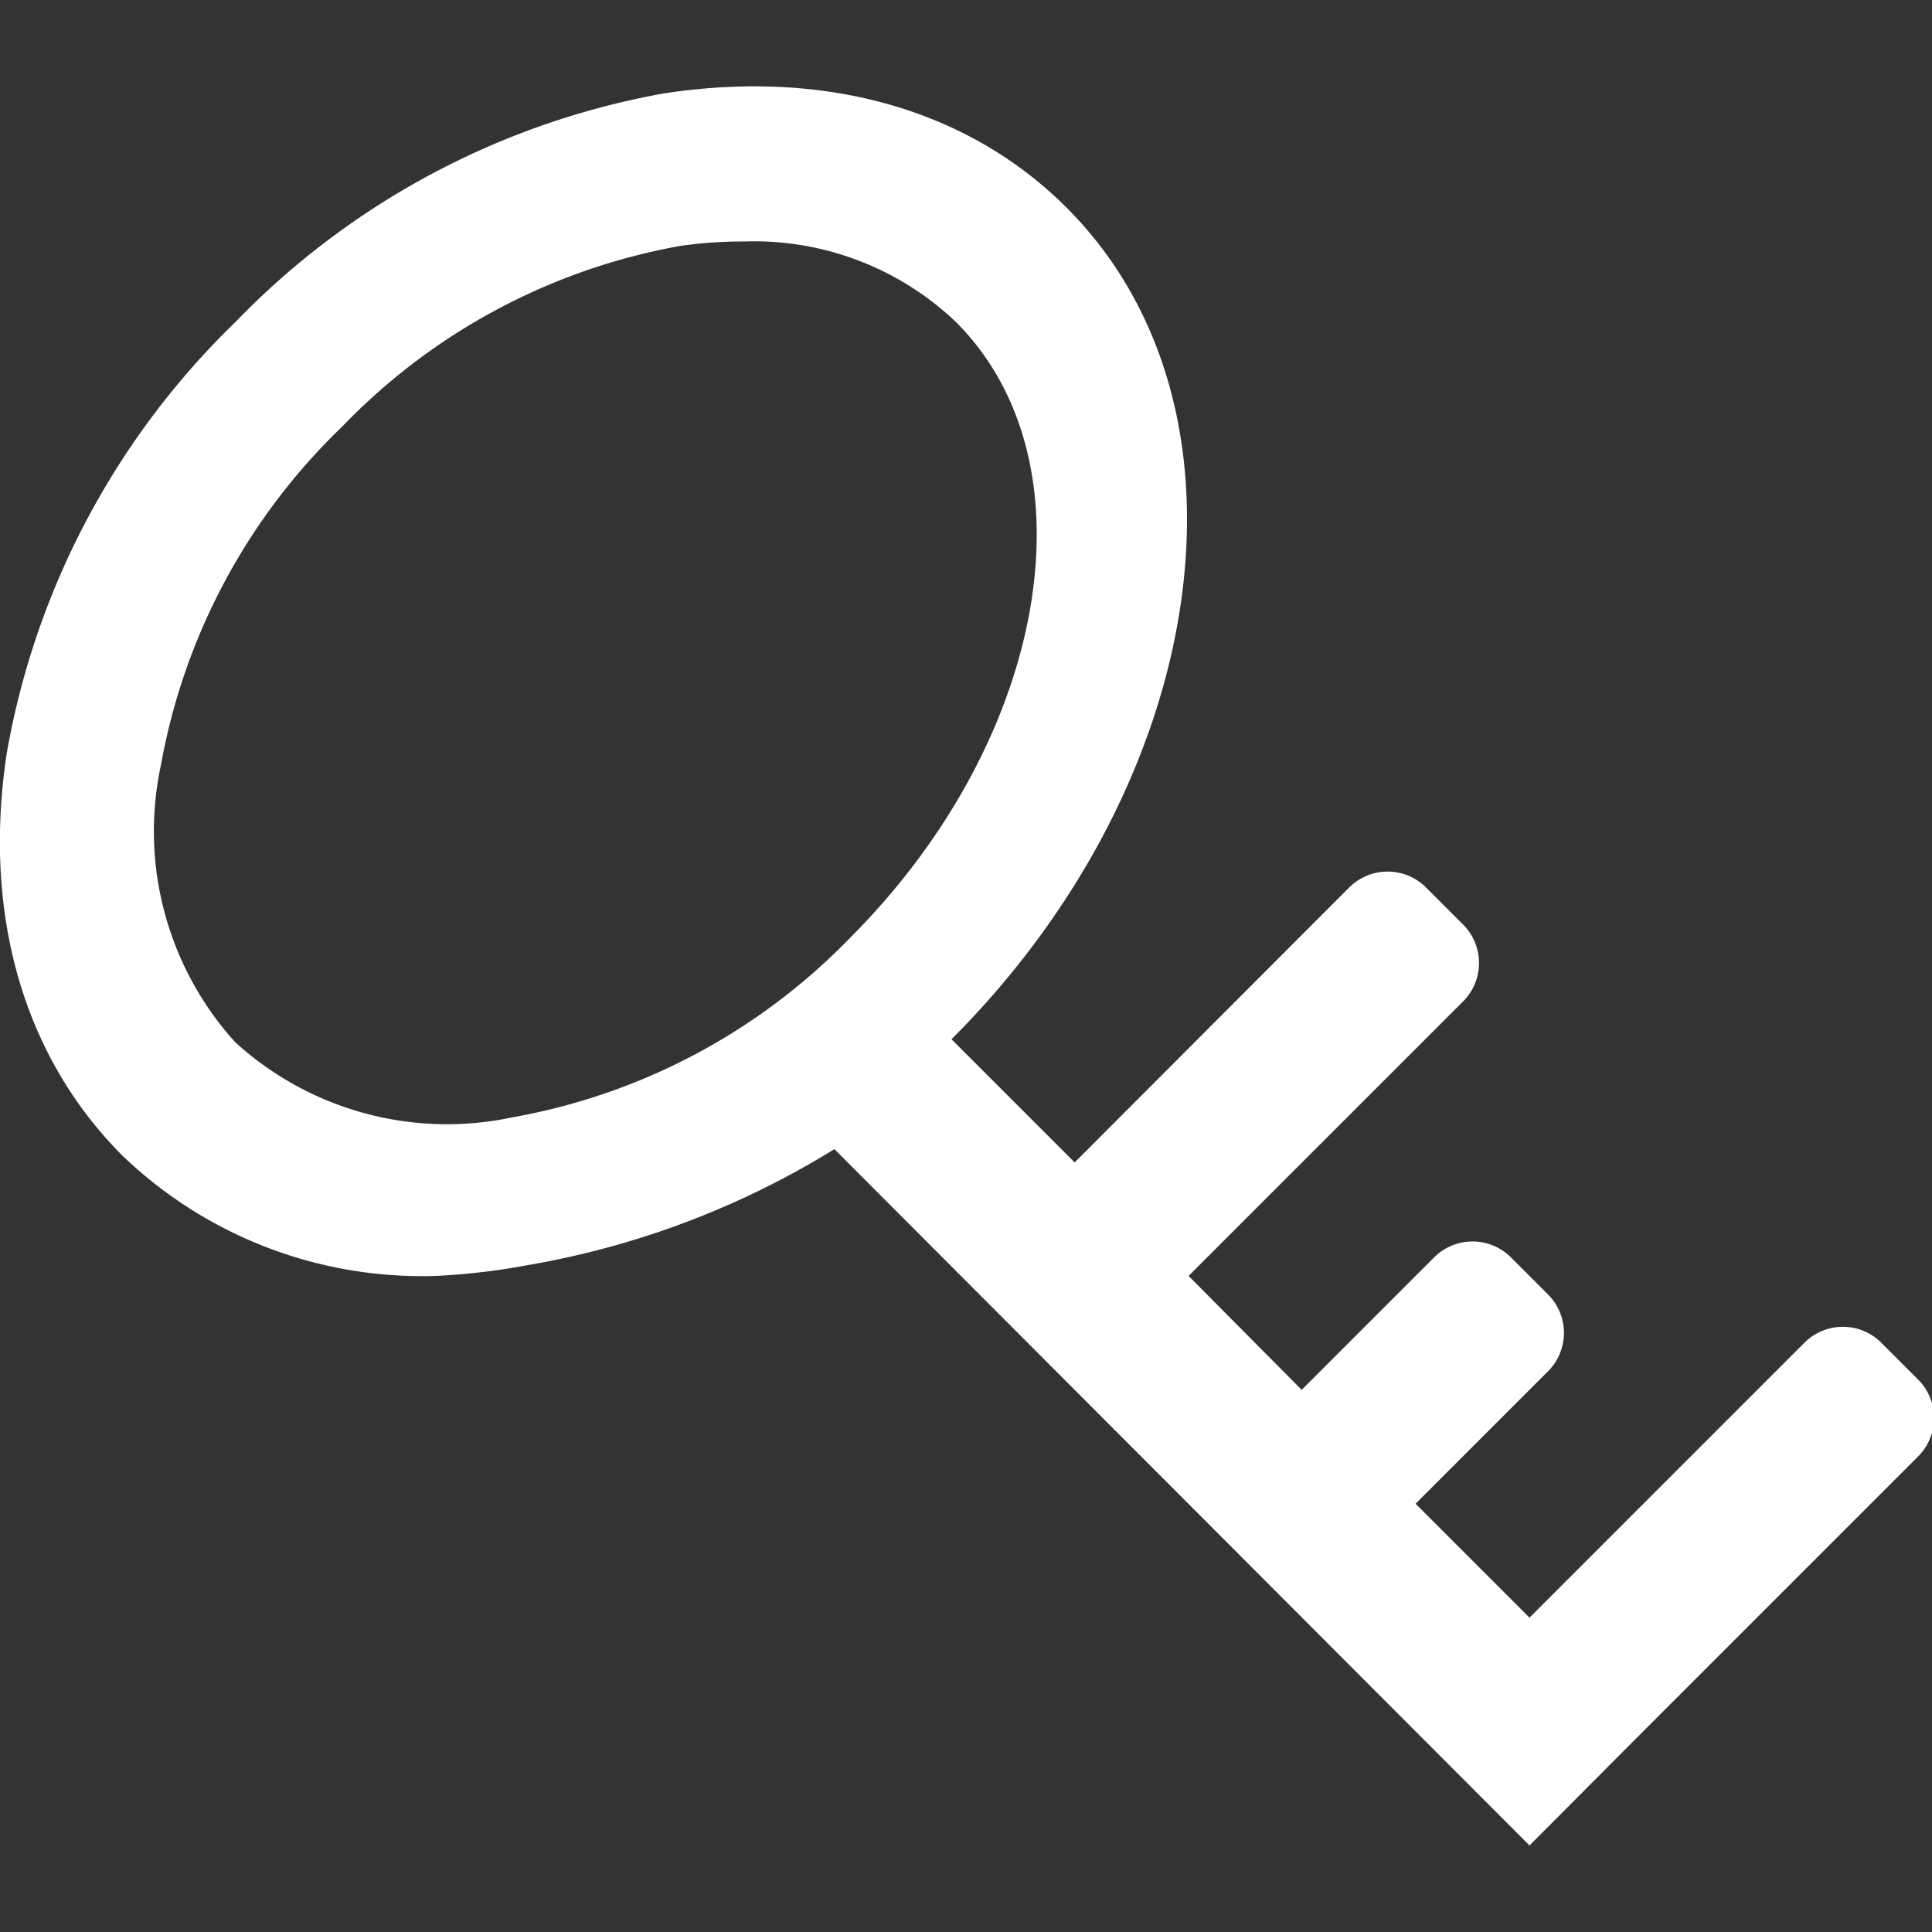 <svg id="fill" xmlns="http://www.w3.org/2000/svg" viewBox="0 0 48 48"><rect x="0" y="0" width="48" height="48" fill="#333333" stroke="none"/><title>Filled_</title><path fill="#fff" d="M47.66,34.28l-0.92-.92a1.35,1.35,0,0,0-1.91,0L38,40.19l-2.83-2.83,3.29-3.29a1.35,1.35,0,0,0,0-1.91l-0.92-.92a1.35,1.35,0,0,0-1.91,0l-3.29,3.29L29.53,31.7l6.82-6.82a1.35,1.35,0,0,0,0-1.91l-0.92-.92a1.35,1.35,0,0,0-1.91,0L26.7,28.88l-3.06-3.06,0,0c6.48-6.48,7.79-15.73,2.86-20.66-2.45-2.45-6-3.45-10-2.84A19.61,19.61,0,0,0,5.85,8,19.62,19.62,0,0,0,.17,18.7c-0.61,4,.41,7.54,2.86,10a10.74,10.74,0,0,0,7.78,3,16.51,16.51,0,0,0,2.31-.27,21.33,21.33,0,0,0,7.61-2.88L38,45.85,40.84,43h0l6.82-6.82A1.35,1.35,0,0,0,47.66,34.28ZM12.73,27.76a7.81,7.81,0,0,1-6.89-1.87A7.81,7.81,0,0,1,4,19a15.44,15.44,0,0,1,4.5-8.4,15.43,15.43,0,0,1,8.4-4.49A10.76,10.76,0,0,1,18.48,6a7.27,7.27,0,0,1,5.27,2c3.49,3.49,2.31,10.35-2.62,15.29A15.44,15.44,0,0,1,12.73,27.76Z"/></svg>